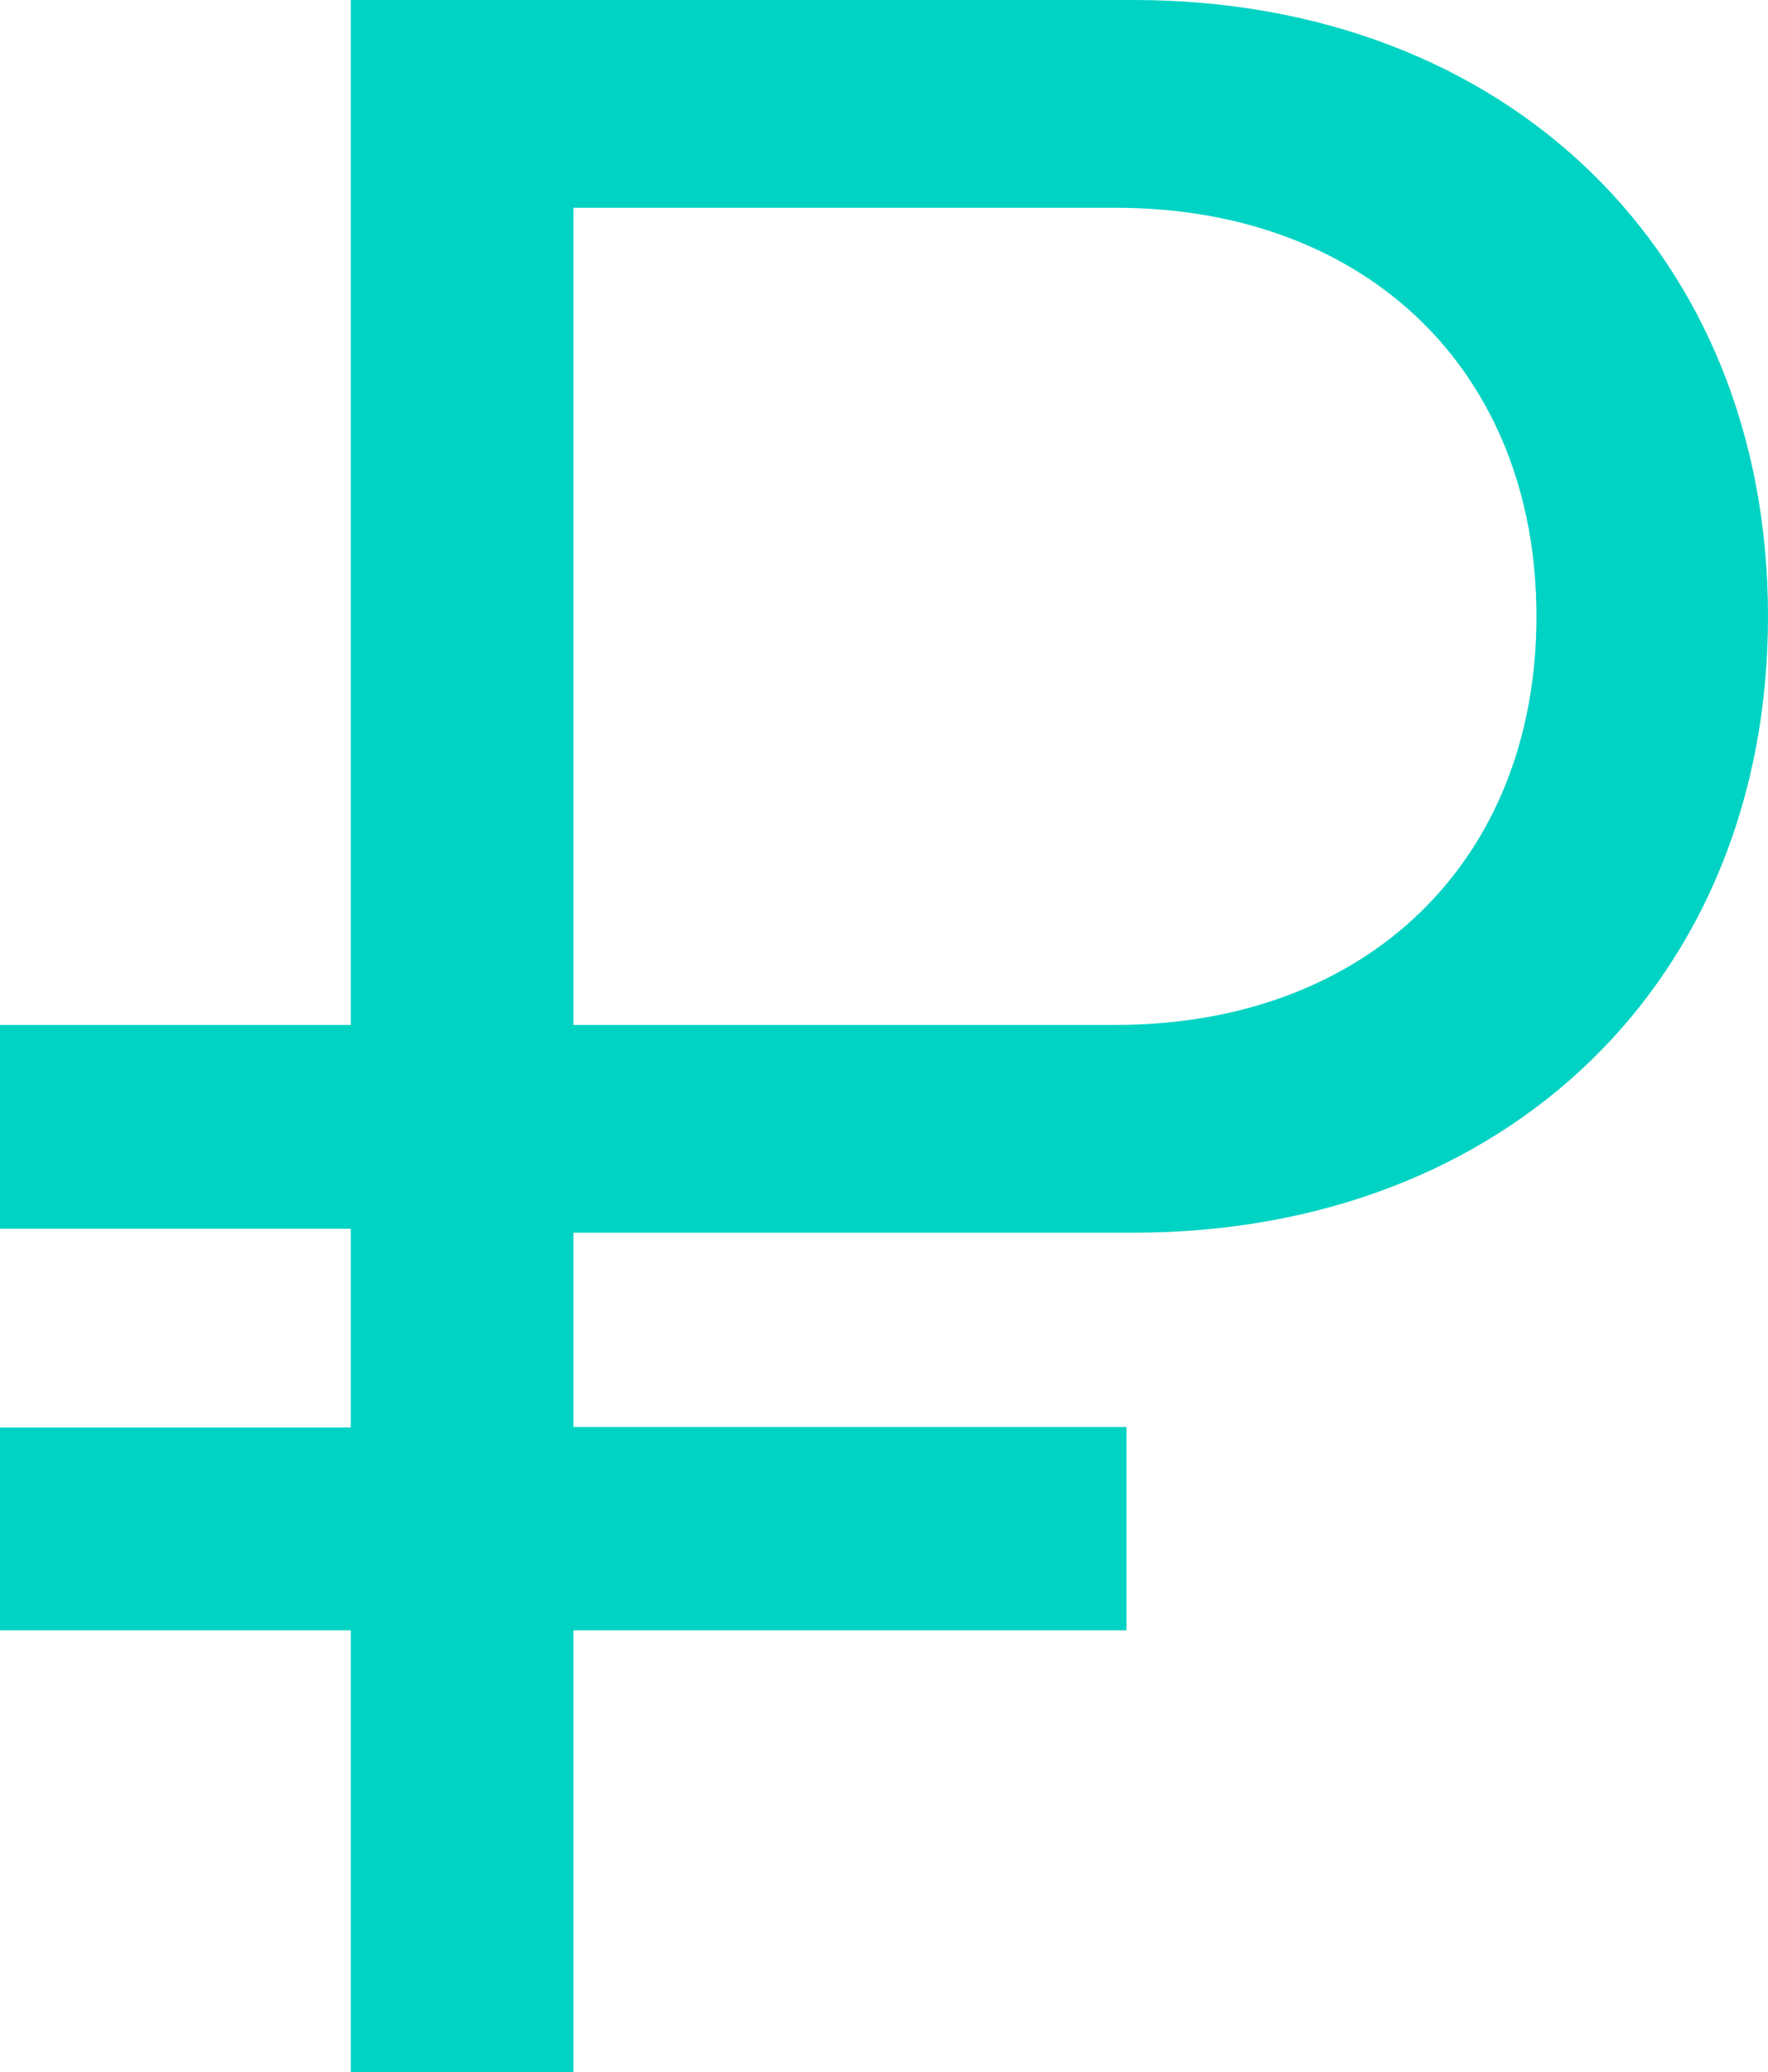 <svg xmlns="http://www.w3.org/2000/svg" viewBox="0 0 35.58 41.69"><defs><style>.cls-1{fill:#00d3c3;}</style></defs><title>rouble2_icon</title><g id="Слой_2" data-name="Слой 2"><g id="Слой_1-2" data-name="Слой 1"><path class="cls-1" d="M22.81,0H7.06V20.62H0v4.1H7.06v4H0V32.8H7.06v8.89h4.48V32.8H22.67V28.71H11.54V24.8H22.81c7.52,0,12.77-5.1,12.77-12.4S30.33,0,22.81,0ZM11.54,4.18H22.45c5.06,0,8.47,3.3,8.47,8.22s-3.41,8.22-8.47,8.22H11.54Z"/></g></g></svg>